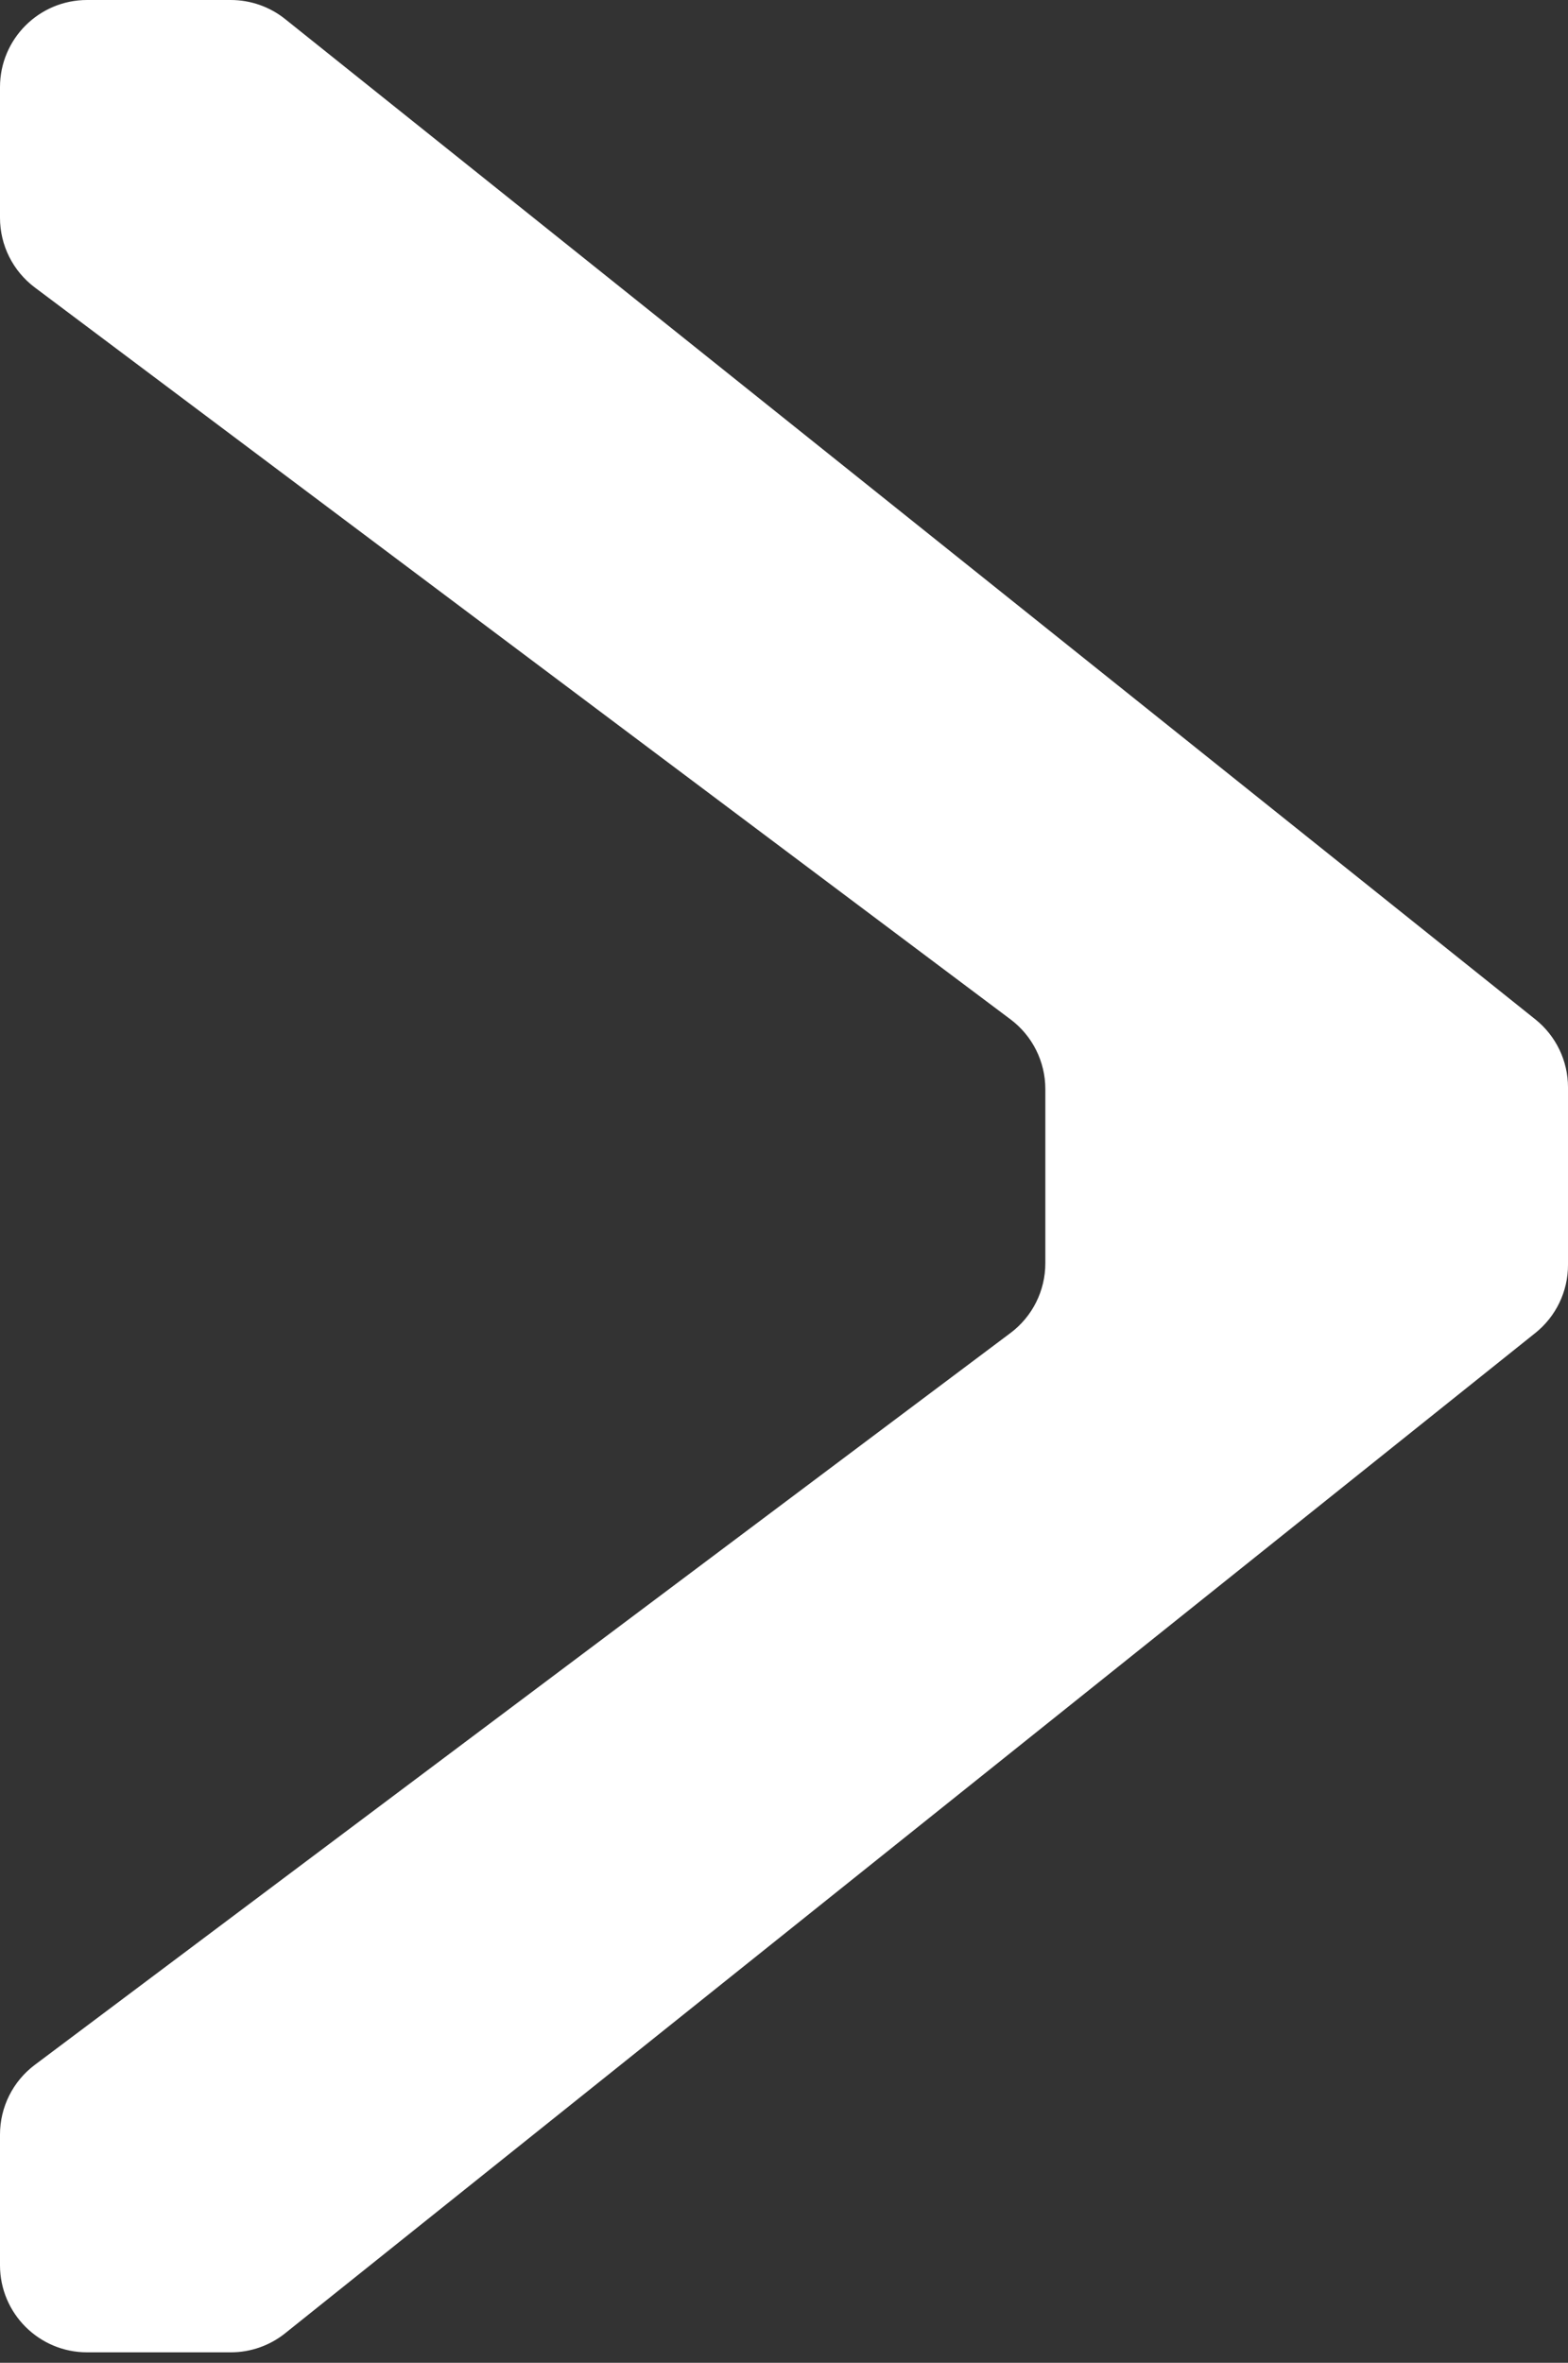 <?xml version="1.0" encoding="UTF-8" standalone="no"?><!DOCTYPE svg PUBLIC "-//W3C//DTD SVG 1.1//EN" "http://www.w3.org/Graphics/SVG/1.1/DTD/svg11.dtd"><svg width="100%" height="100%" viewBox="0 0 75 113" version="1.1" xmlns="http://www.w3.org/2000/svg" xmlns:xlink="http://www.w3.org/1999/xlink" xml:space="preserve" xmlns:serif="http://www.serif.com/" style="fill-rule:evenodd;clip-rule:evenodd;stroke-linejoin:round;stroke-miterlimit:2;"><rect x="0" y="0" width="75" height="113" fill="#333333" stroke="none"/><path id="_-" serif:id="&gt;" d="M4.167,-0c-2.302,0 -4.167,1.865 -4.167,4.167l0,6.25c-0,1.311 0.617,2.546 1.667,3.333c7.614,5.711 39.052,29.289 46.666,35c1.05,0.787 1.667,2.022 1.667,3.333c-0,2.312 -0,6.022 -0,8.334c0,1.311 -0.617,2.546 -1.667,3.333c-7.614,5.711 -39.052,29.289 -46.666,35c-1.05,0.787 -1.667,2.022 -1.667,3.333c-0,1.699 -0,4.152 -0,6.25c0,2.302 1.865,4.167 4.167,4.167c2.371,0 5.195,0 6.871,0c0.947,0 1.865,-0.322 2.603,-0.913c7.611,-6.089 50.979,-40.783 59.795,-47.836c0.989,-0.791 1.564,-1.988 1.564,-3.254c0,-2.332 0,-6.162 0,-8.494c-0,-1.266 -0.575,-2.463 -1.564,-3.254c-8.816,-7.053 -52.184,-41.747 -59.795,-47.836c-0.738,-0.591 -1.656,-0.913 -2.603,-0.913c-1.676,-0 -4.5,-0 -6.871,-0Z" style="fill:#fff;"/></svg>